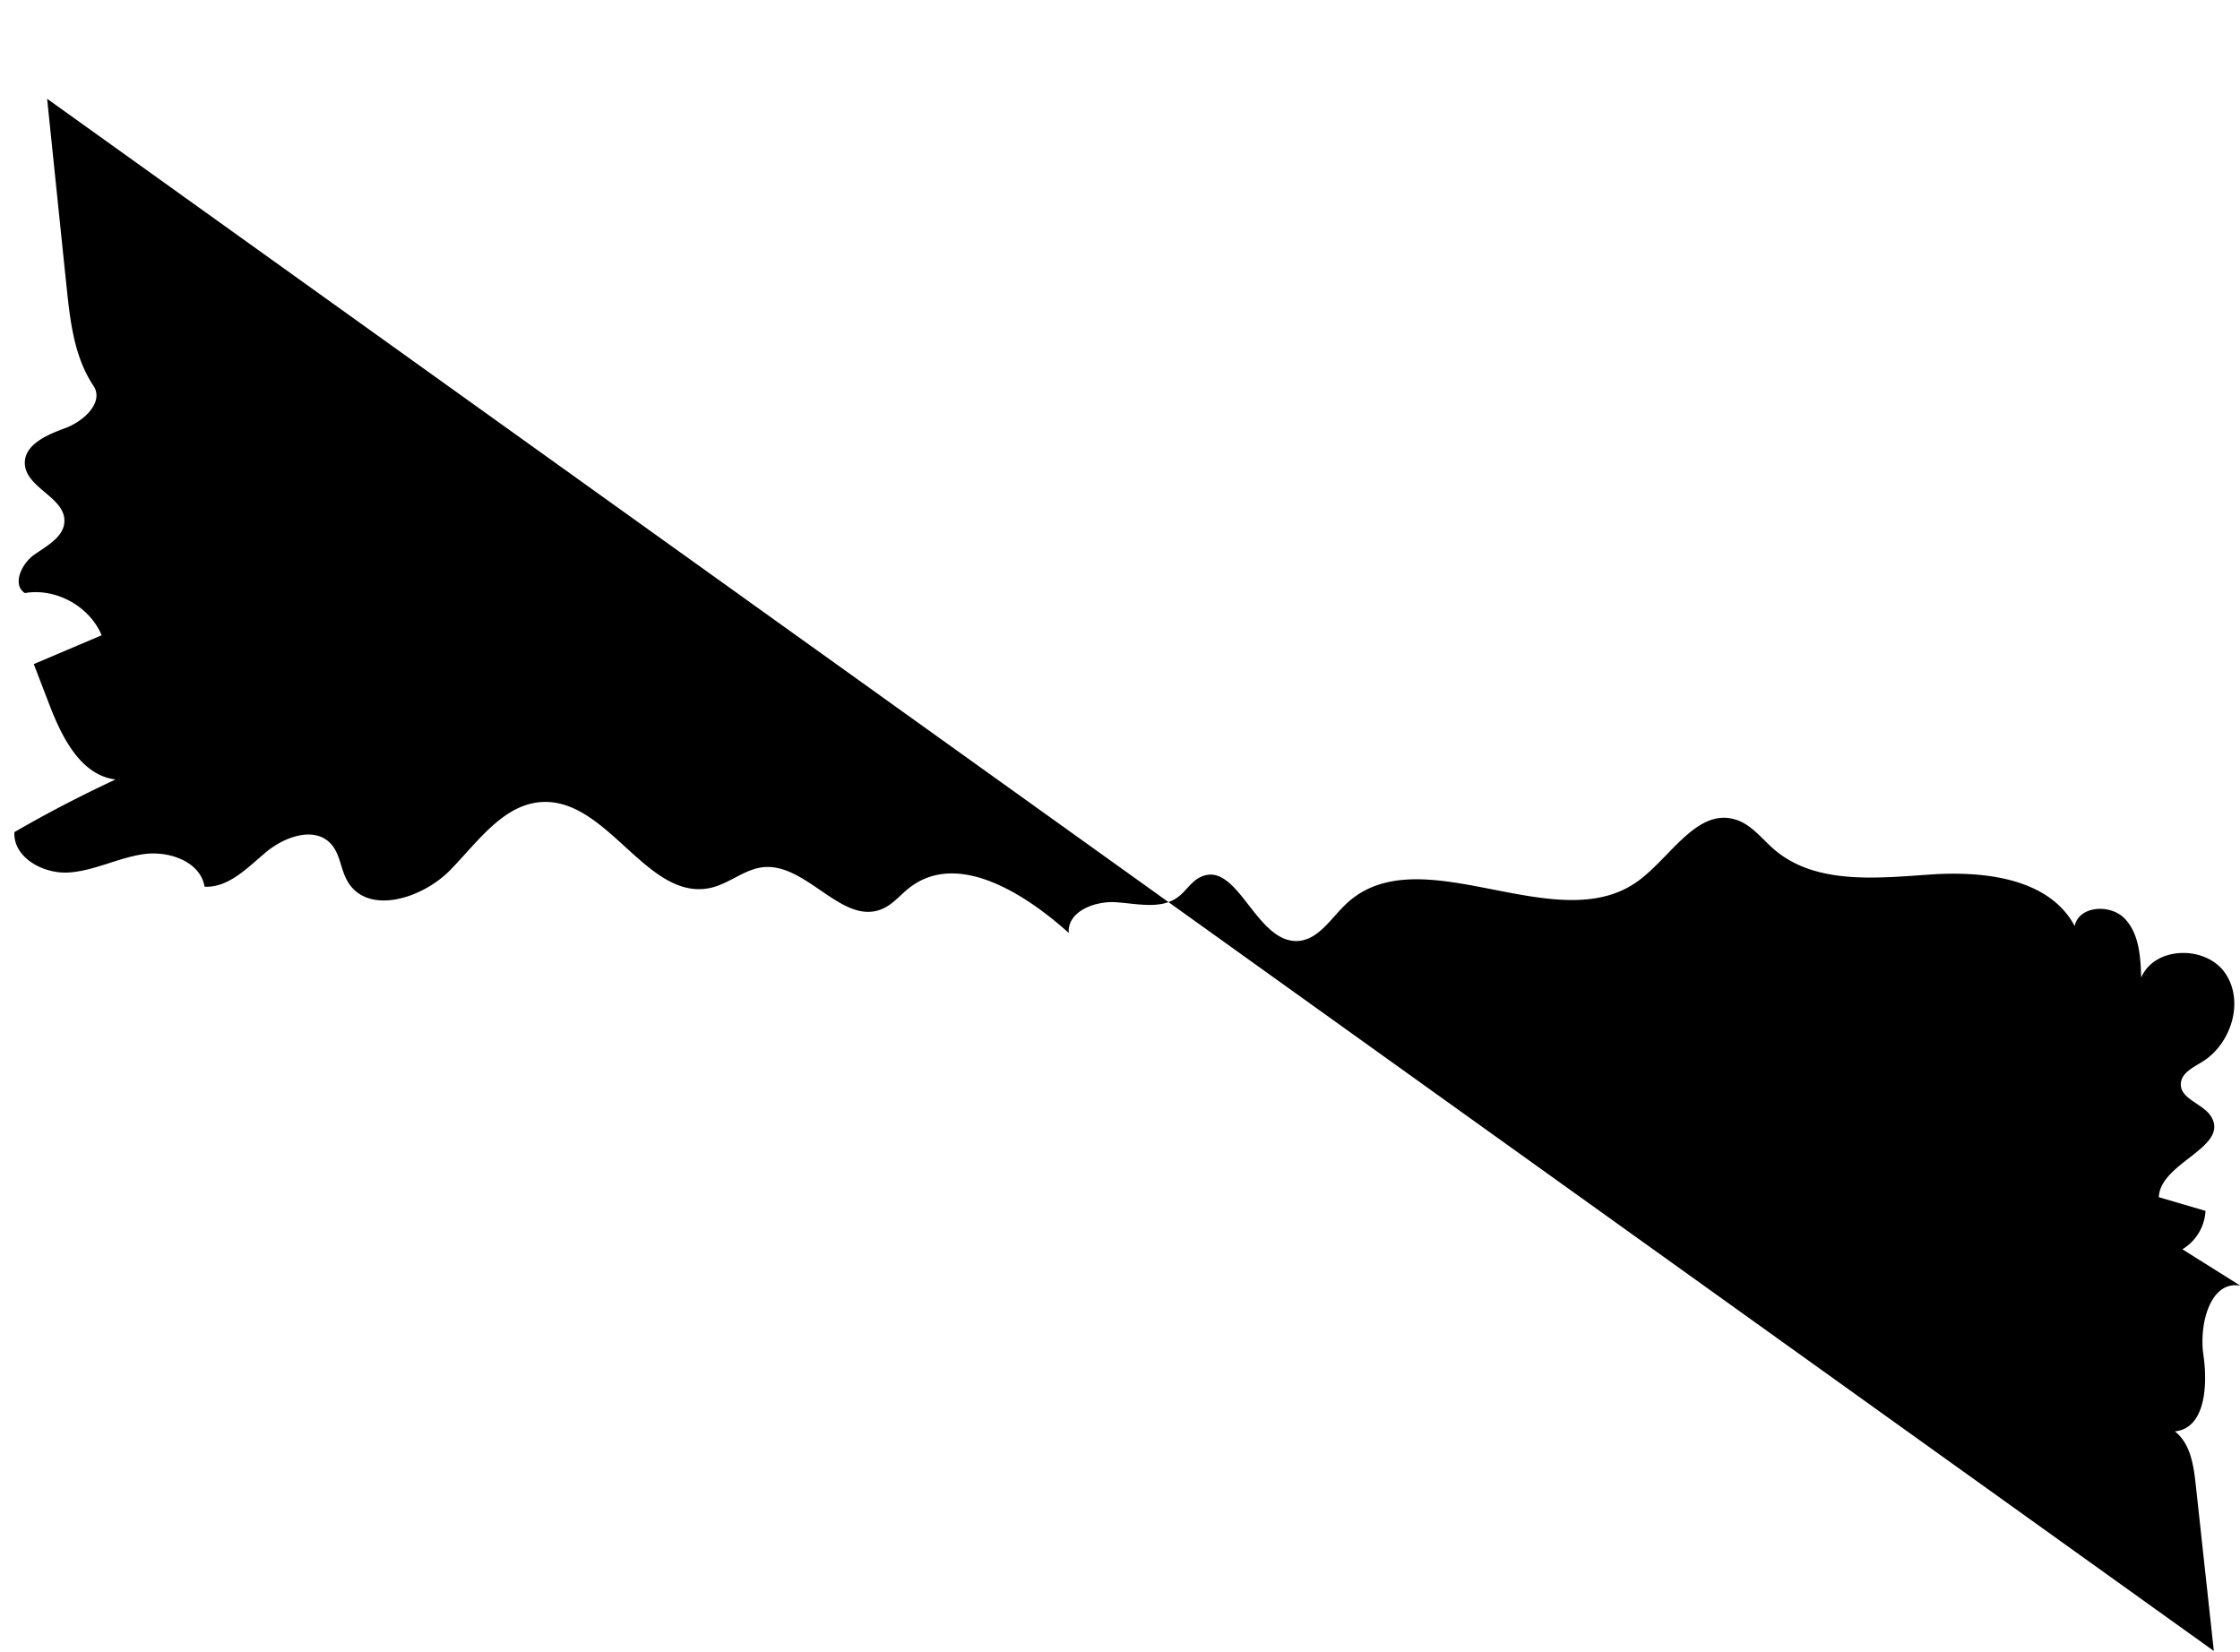 <svg id="Layer_1" data-name="Layer 1" xmlns="http://www.w3.org/2000/svg" preserveAspectRatio="none" viewBox="0 0 933 688">
  <title>lines</title>
  <path id="circle-line2" class="line draw-line-fast" d="M922.1,687.75l-7.56-69.47c-.87-8.06-2.24-17-8.67-22C918.61,595,919.6,577,917.75,564.36s2.82-31.1,15.41-28.77L909,520.42a19.89,19.89,0,0,0,9.63-16l-19.45-5.7c.57-14.35,29-20.66,22-33.23-3.19-5.76-13.09-7.47-12.83-14,.17-4.41,5-6.79,8.81-9.09,12.18-7.44,17.75-25.24,9.68-37s-29.46-11.27-35,1.86c-.25-8.68-.82-18.19-6.77-24.51s-19.15-5.5-20.93,3c-10.61-19.89-37.61-23-60.11-21.45s-47.83,4.28-65-10.39c-5.15-4.42-9.43-10.35-15.89-12.41C707,336.25,696,357,682.3,367c-34.13,24.87-90.78-19.41-121.55,9.5C554.29,382.57,549,391.85,540.1,392c-17.34.3-24.85-34.31-40.34-26.51-3.62,1.82-5.75,5.67-9,8.12-7.09,5.38-17,2.84-25.94,2.24s-20.36,3.92-19.66,12.79c-18.63-16.77-46.47-34.21-66.3-18.88-3.76,2.9-6.82,6.84-11.16,8.77C351,386,336.05,359.33,317.86,361.25c-7.62.81-13.83,6.6-21.26,8.46-26.42,6.6-42.85-36.33-70.08-35.64-16.61.42-27.47,16.64-39.11,28.49s-34.34,18.89-42.68,4.53c-2.88-4.94-3-11.35-6.91-15.57-6.78-7.43-19.28-3-27,3.45s-15.56,14.89-25.61,14.41c-1.76-10.52-14.9-15.09-25.46-13.56s-20.36,6.9-31,7.63S5.42,357.27,6,346.63q20.55-11.88,42.11-21.91c-14.54-1.83-22.35-17.63-27.6-31.31l-6.44-16.77,28.27-12c-5.08-12.13-19.08-19.81-32-17.58-5.4-3.6-1.36-12.27,3.95-16s12.34-7.39,12.54-13.88c.31-10-15.93-13.86-16.48-23.85-.44-8.1,9.25-12.21,16.85-15S43.37,167.66,39,160.81c-8.06-11.94-9.77-26.92-11.26-41.25l-1.11-10.62-7-67.79"/>
</svg>

